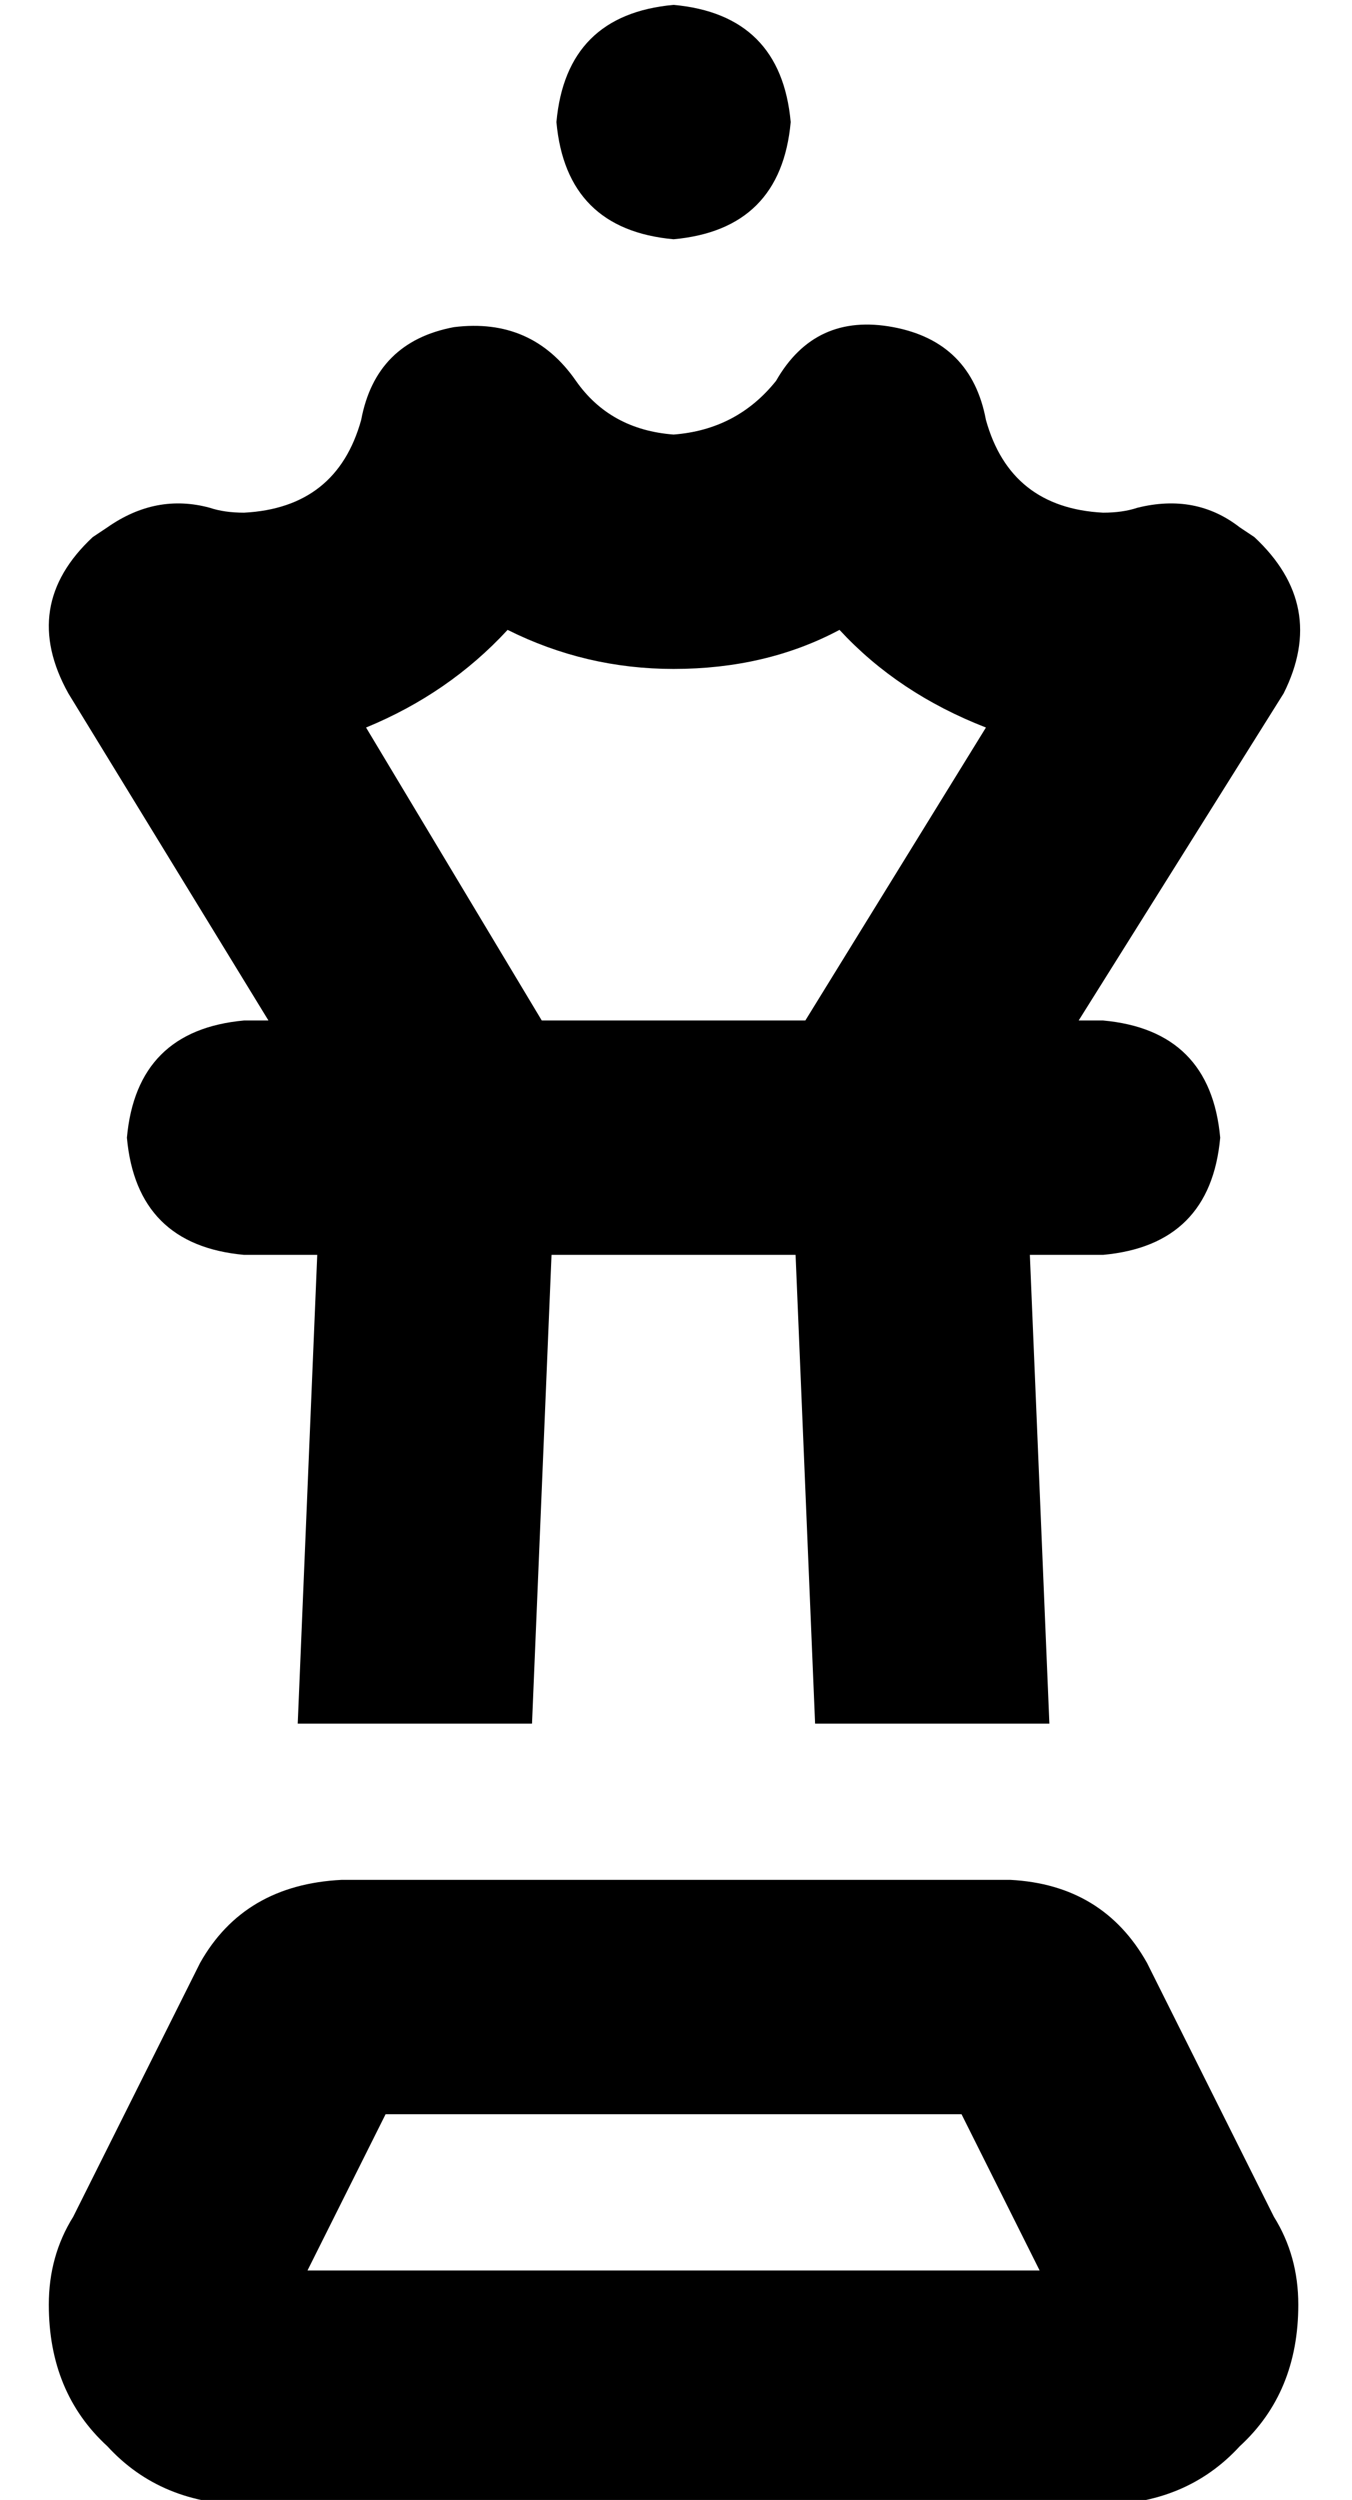 <?xml version="1.0" standalone="no"?>
<!DOCTYPE svg PUBLIC "-//W3C//DTD SVG 1.1//EN" "http://www.w3.org/Graphics/SVG/1.1/DTD/svg11.dtd" >
<svg xmlns="http://www.w3.org/2000/svg" xmlns:xlink="http://www.w3.org/1999/xlink" version="1.1" viewBox="-10 -40 277 512">
   <path fill="currentColor"
d="M104 -15q2 -22 24 -24q22 2 24 24q-2 22 -24 24q-22 -2 -24 -24v0zM16 193q2 -22 24 -24h5v0l-41 -67v0q-10 -18 5 -32l3 -2v0q10 -7 21 -4q3 1 7 1q19 -1 24 -19q3 -16 19 -19q16 -2 25 11q7 10 20 11q13 -1 21 -11q8 -14 24 -11t19 19q5 18 24 19q4 0 7 -1q12 -3 21 4
l3 2v0q15 14 6 32l-42 67v0h5v0q22 2 24 24q-2 22 -24 24h-15v0l4 96v0h-48v0l-4 -96v0h-50v0l-4 96v0h-48v0l4 -96v0h-15v0q-22 -2 -24 -24v0zM155 169l37 -60l-37 60l37 -60q-18 -7 -30 -20q-15 8 -34 8q-18 0 -34 -8q-12 13 -29 20l36 60v0h54v0zM53 425h150h-150h150
l-16 -32v0h-118v0l-16 32v0zM197 345q19 1 28 17l26 52v0q5 8 5 18q0 18 -12 29q-11 12 -29 12h-174v0q-18 0 -29 -12q-12 -11 -12 -29q0 -10 5 -18l26 -52v0q9 -16 29 -17h137v0z" />
</svg>
